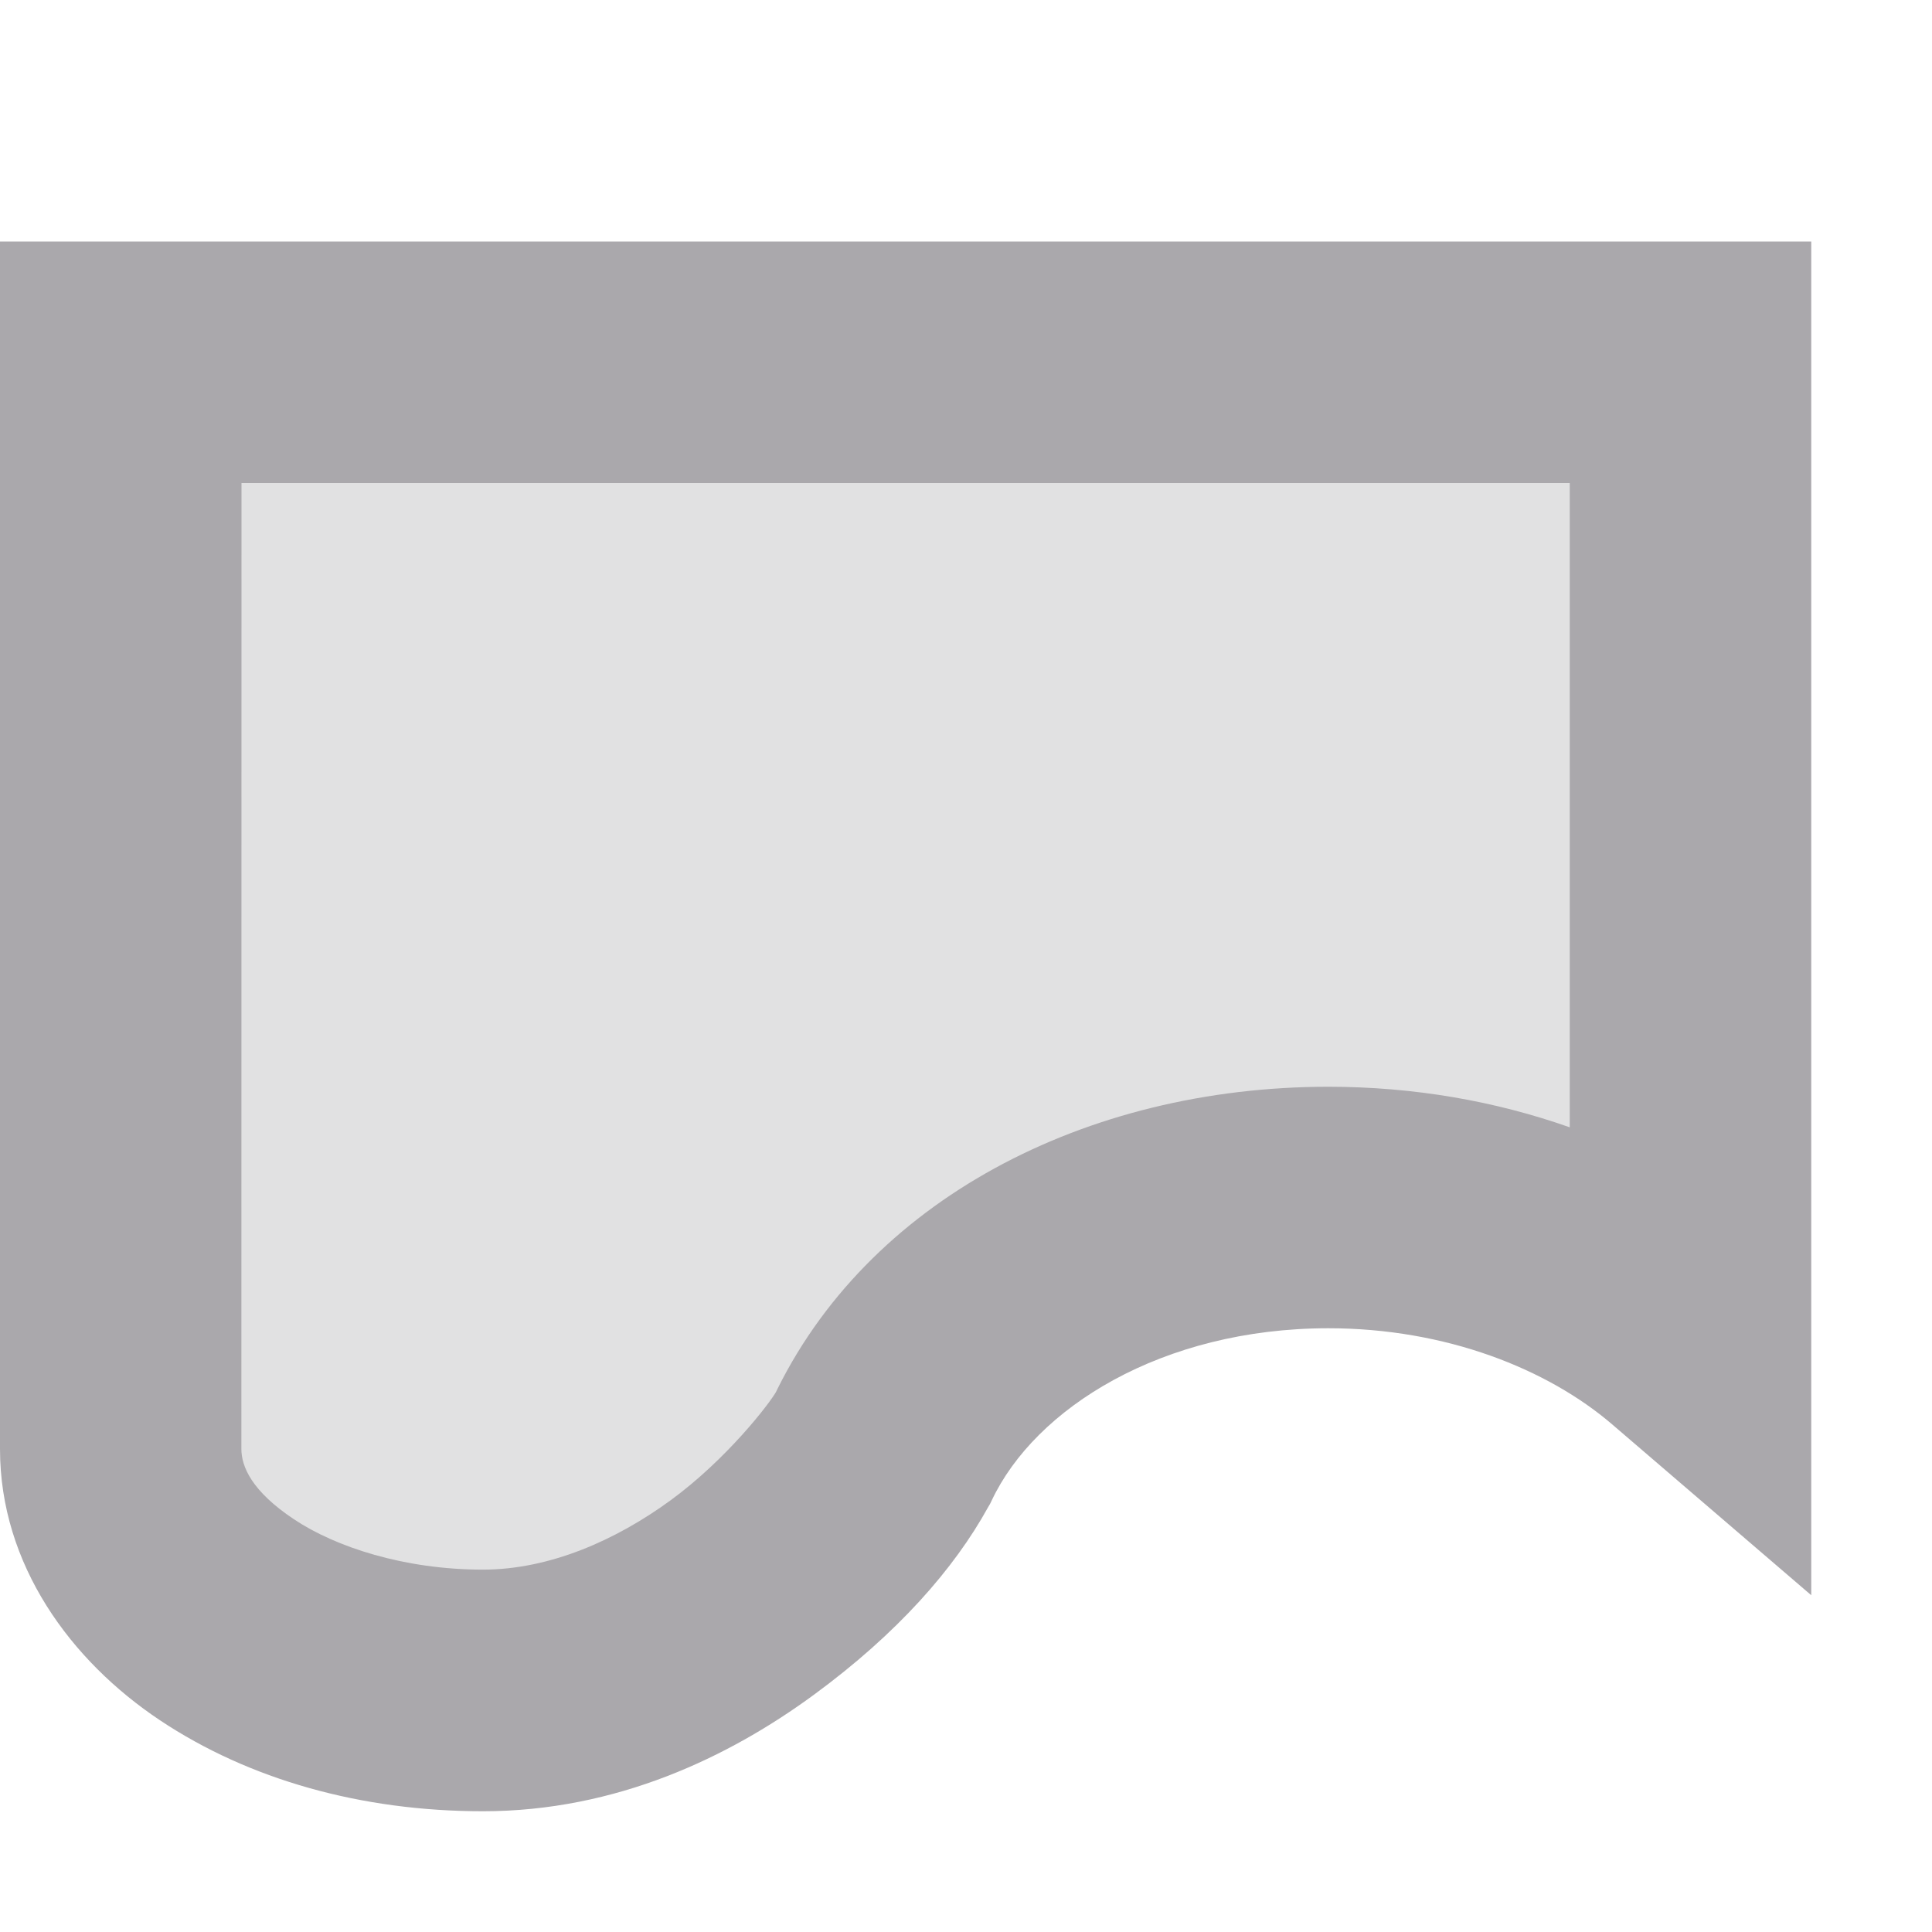 <svg viewBox="0 0 16 16" xmlns="http://www.w3.org/2000/svg"><g fill="#aaa8ac"><path d="m1 3h13v8.035c-.733-.629-1.798-1.035-3-1.035-1.694.001-3.127.802-3.691 2-.34.616-1.652 2-3.309 2s-3-.895-3-2z" opacity=".35"/><path d="m0 2v1 9c0 .958.586 1.754 1.324 2.246.738.492 1.667.754 2.676.754 1.107 0 2.041-.452 2.738-.963.697-.511 1.165-1.047 1.445-1.555l.016-.027.014-.029c.36-.763 1.408-1.425 2.787-1.426.977 0 1.818.339 2.35.795l1.65 1.416v-11.211zm2 2h11v5.336c-.615-.217-1.29-.336-2-.336-2.009.001-3.826.942-4.596 2.574l.029-.057c-.06.109-.419.571-.877.906-.458.335-1.007.576-1.557.576-.648 0-1.219-.186-1.566-.418-.348-.232-.434-.435-.434-.582z"/></g></svg>